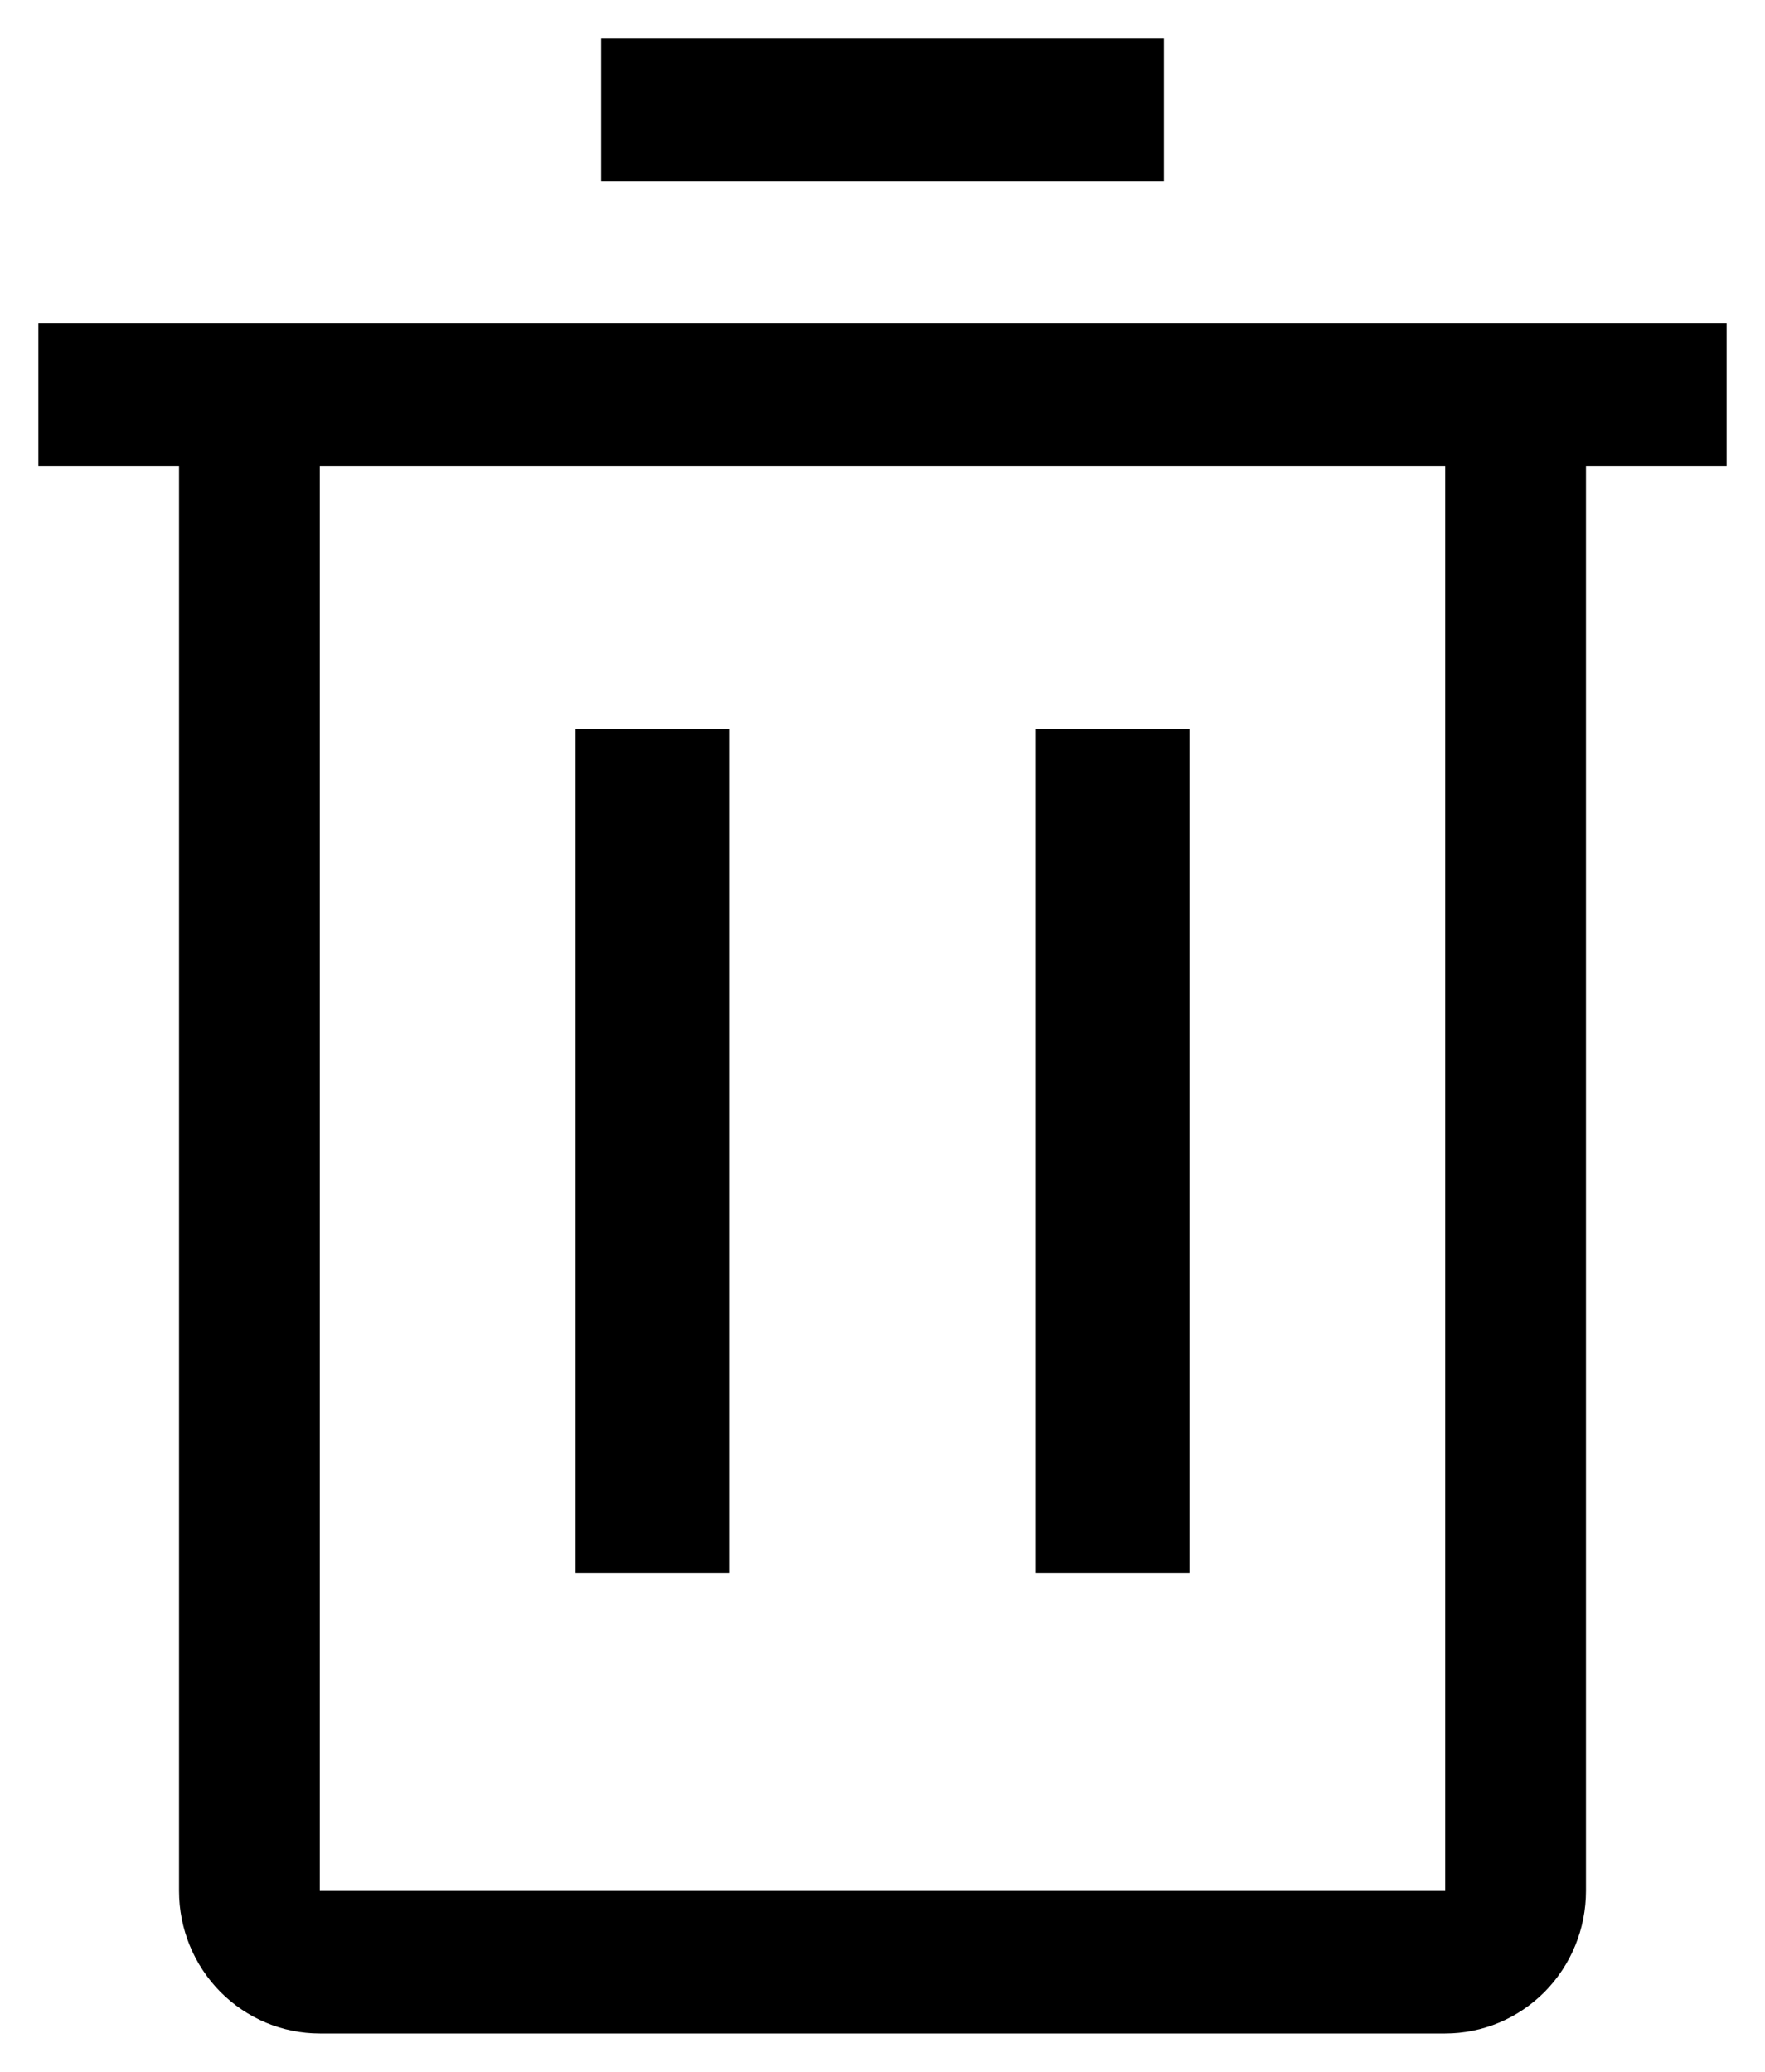 <svg width="23" height="27" viewBox="0 0 23 27" fill="none" xmlns="http://www.w3.org/2000/svg">
<path d="M7.5 9.5H9.5V20.5H7.5V9.5ZM13.5 9.5H15.5V20.5H13.5V9.5Z" fill="black"/>
<path d="M0.5 4.214V6.071H2.333V24.643C2.333 25.135 2.526 25.608 2.87 25.956C3.214 26.304 3.68 26.5 4.167 26.5H18.833C19.32 26.5 19.786 26.304 20.13 25.956C20.474 25.608 20.667 25.135 20.667 24.643V6.071H22.5V4.214H0.5ZM4.167 24.643V6.071H18.833V24.643H4.167ZM7.833 0.5H15.167V2.357H7.833V0.5Z" fill="black"/>
</svg>
